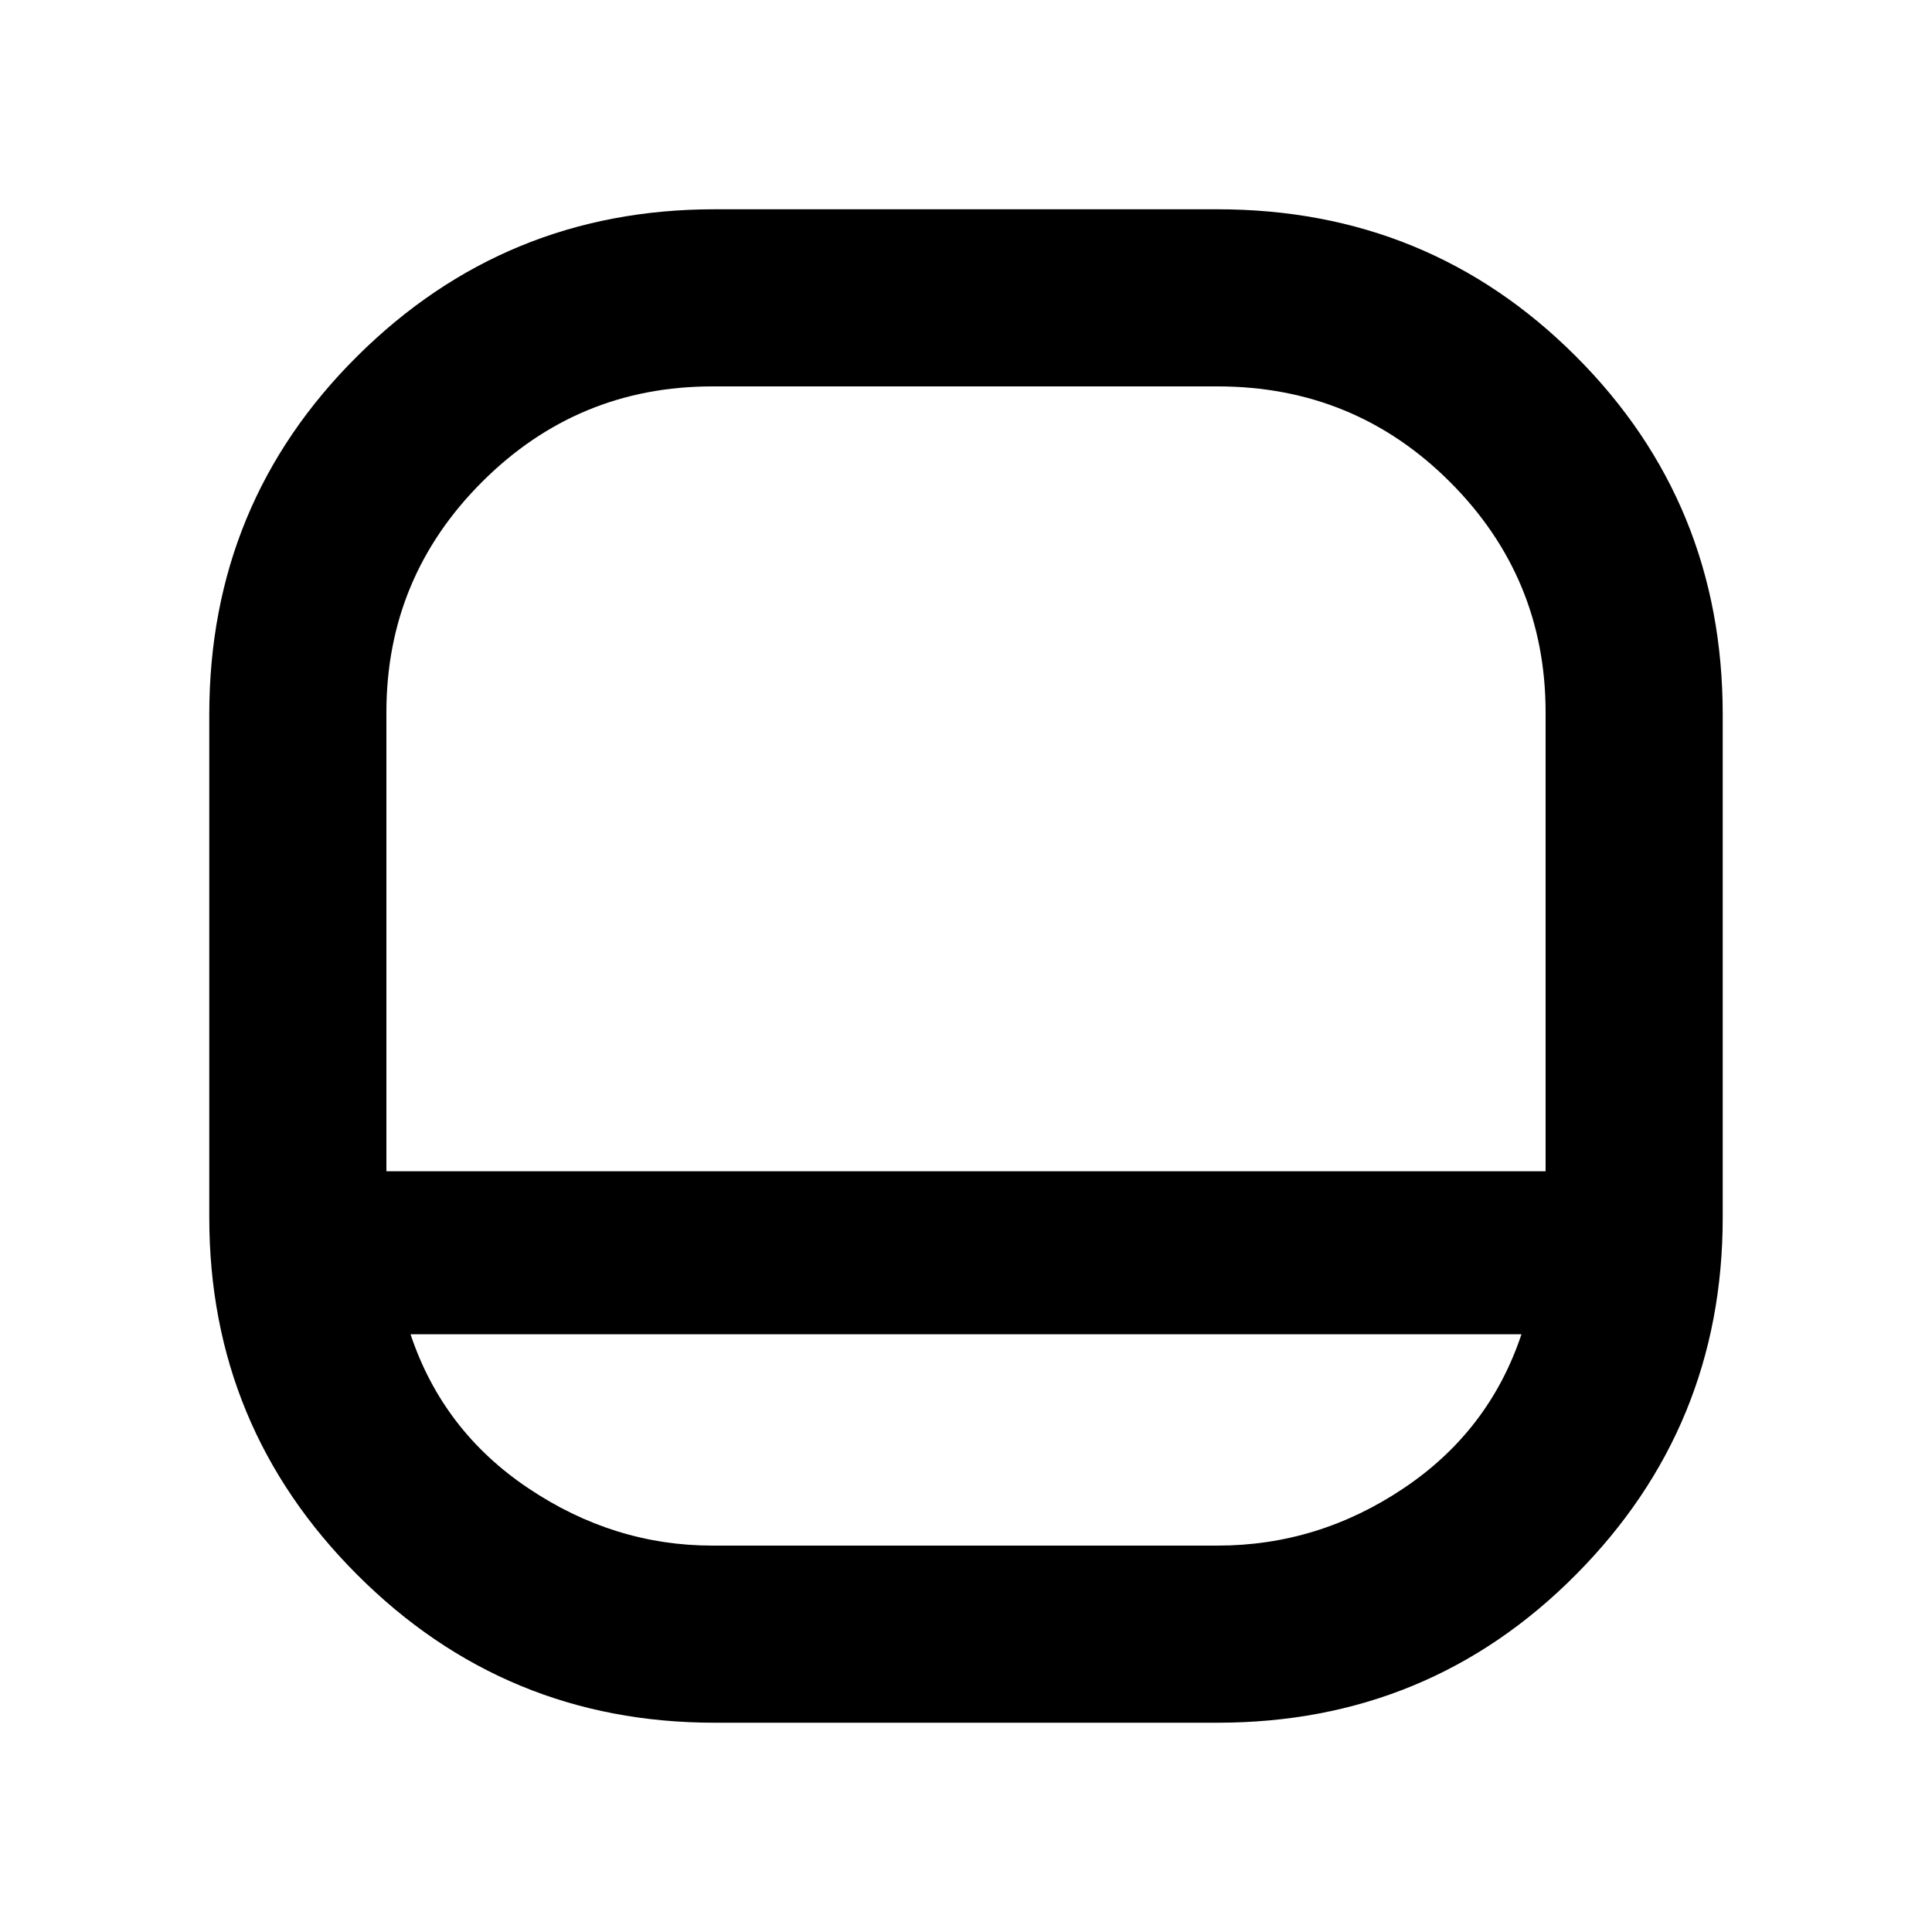 <svg xmlns="http://www.w3.org/2000/svg" height="40" width="40"><path d="M14.792 35.667Q10.458 35.667 7.396 32.604Q4.333 29.542 4.333 25.208V14.792Q4.333 10.417 7.396 7.375Q10.458 4.333 14.792 4.333H25.208Q29.583 4.333 32.625 7.375Q35.667 10.417 35.667 14.792V25.208Q35.667 29.542 32.625 32.604Q29.583 35.667 25.208 35.667ZM8 24.25H32V14.75Q32 11.958 30.021 9.979Q28.042 8 25.208 8H14.75Q11.958 8 9.979 9.979Q8 11.958 8 14.75ZM8.5 27.625Q9.167 29.625 10.938 30.812Q12.708 32 14.75 32H25.208Q27.292 32 29.062 30.812Q30.833 29.625 31.5 27.625ZM20 24.25Q20 24.25 20 24.25Q20 24.25 20 24.25Q20 24.25 20 24.25Q20 24.25 20 24.25Q20 24.25 20 24.25Q20 24.25 20 24.25Q20 24.25 20 24.25Q20 24.25 20 24.25Q20 24.25 20 24.25Q20 24.25 20 24.25Q20 24.25 20 24.25Q20 24.25 20 24.25Z"/></svg>